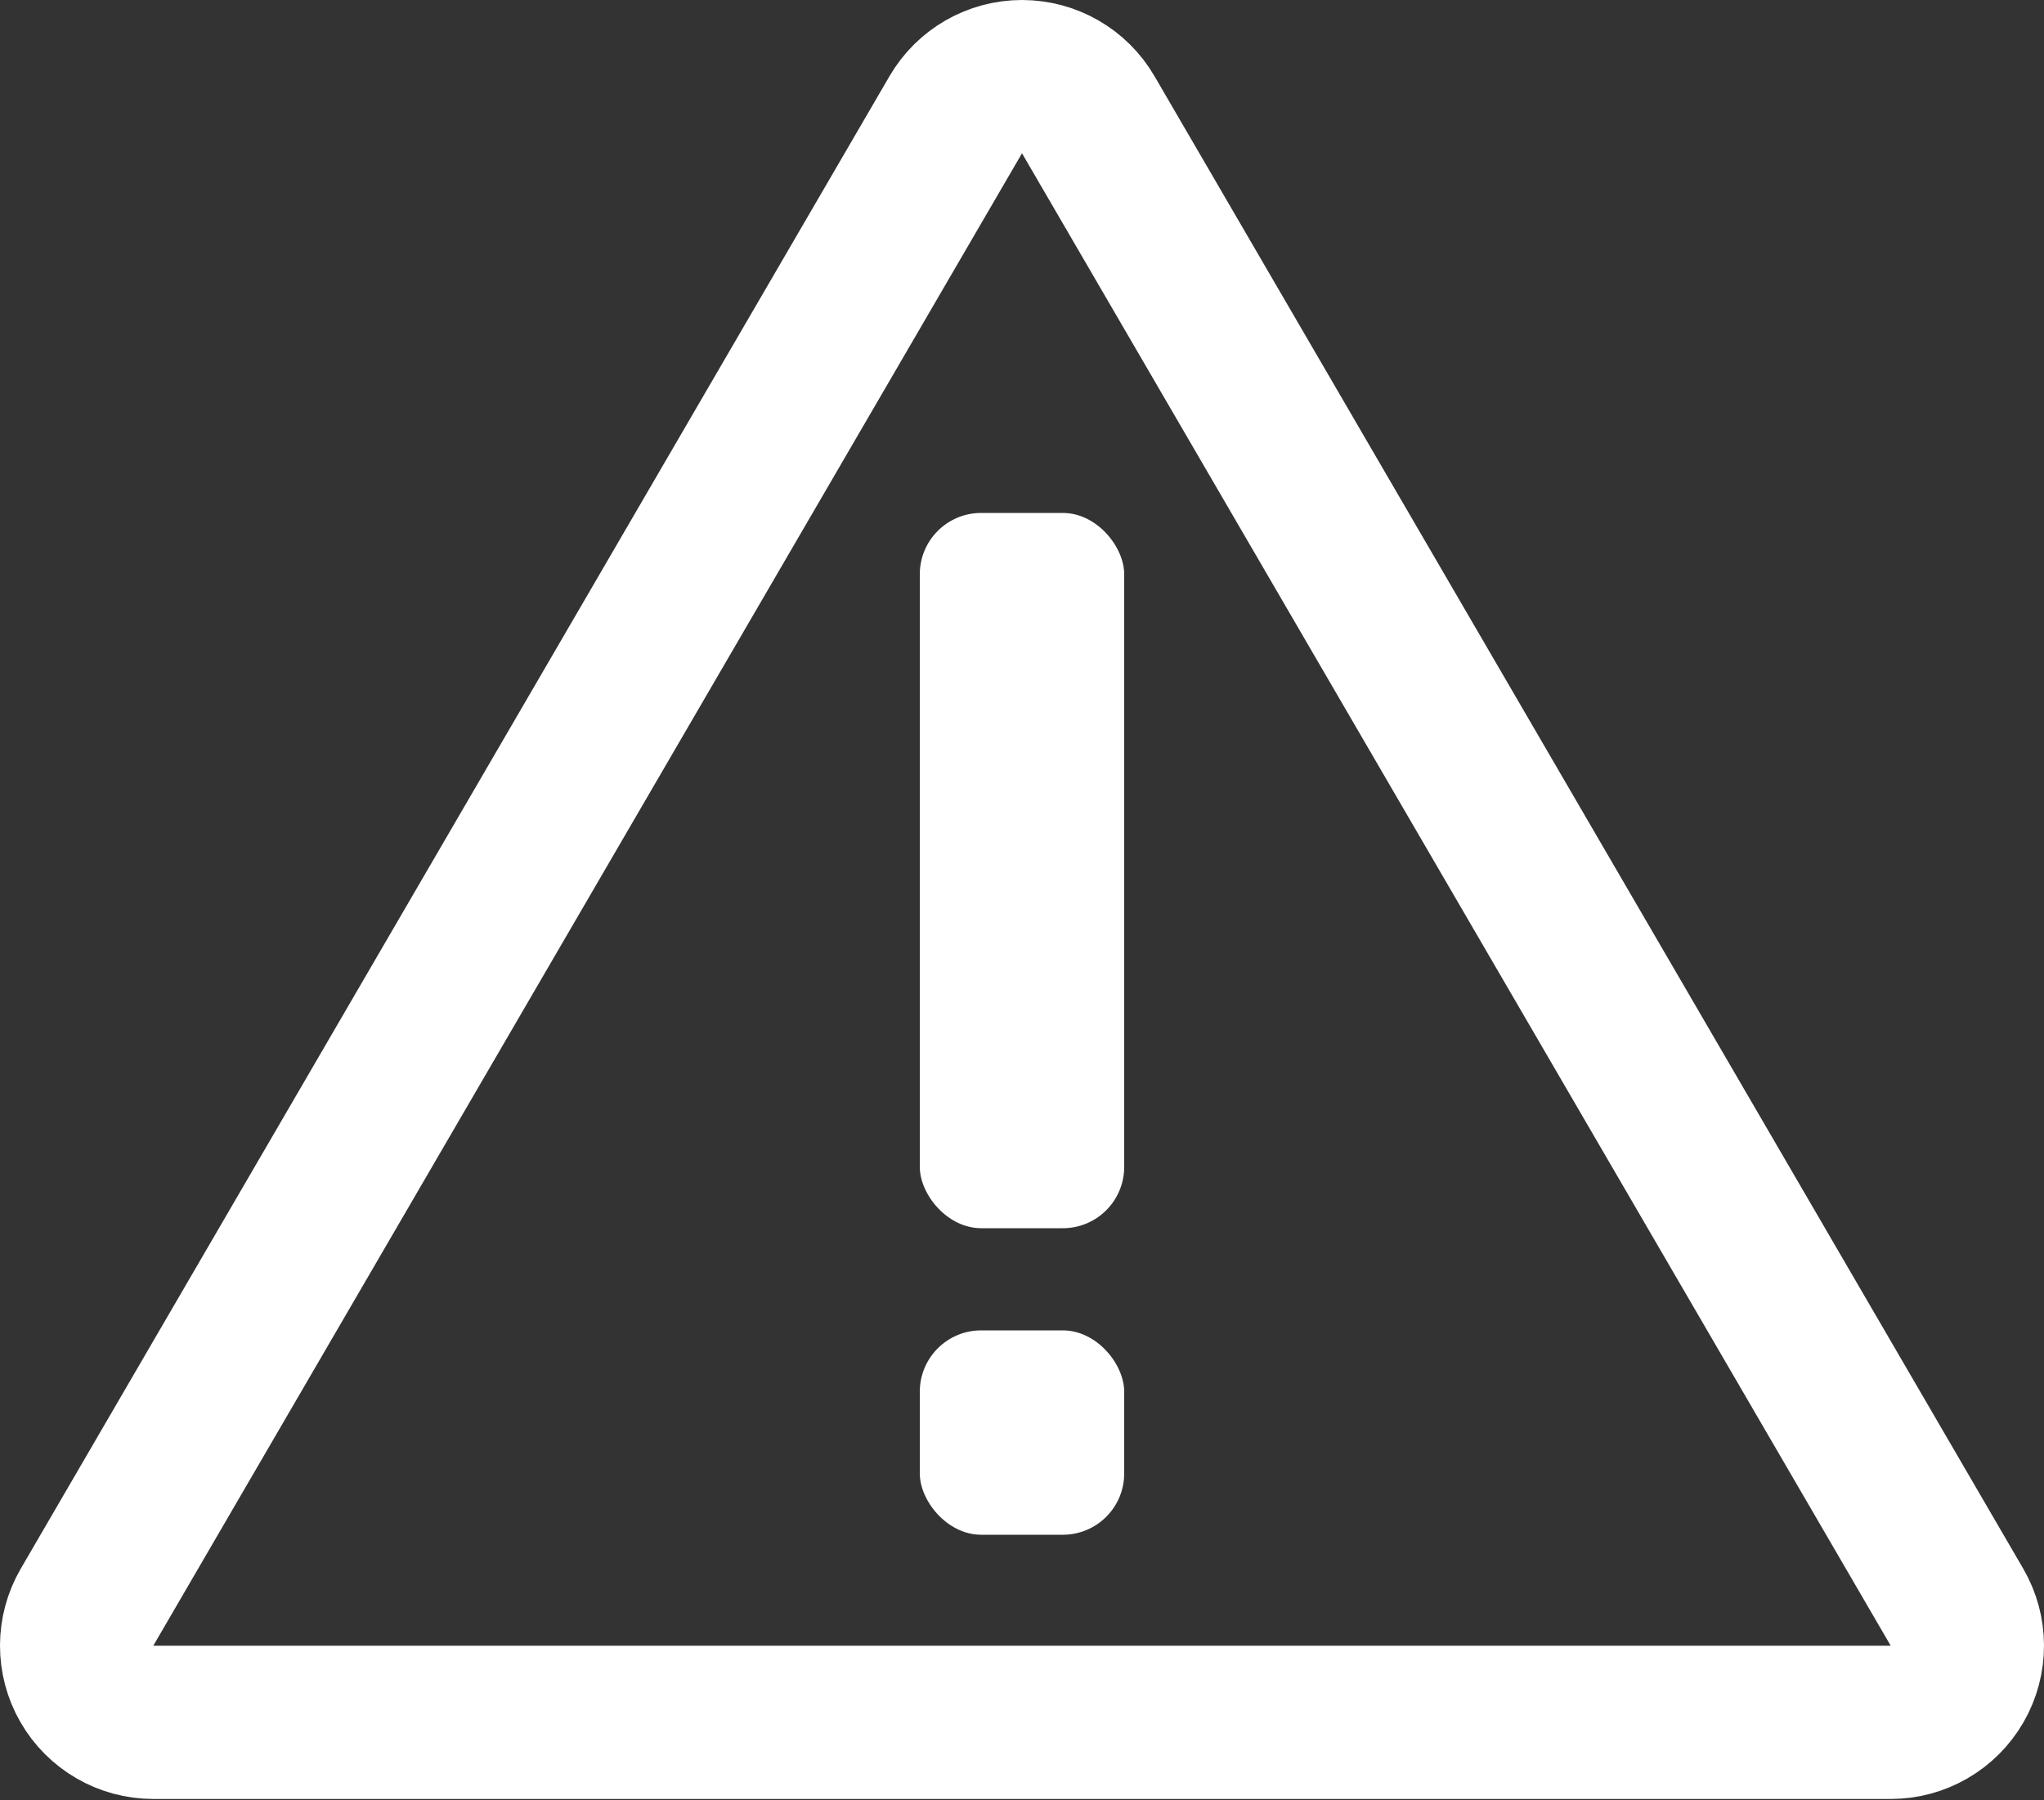 <svg width="1000" height="881" viewBox="0 0 1000 881" fill="none" xmlns="http://www.w3.org/2000/svg">
<rect x="0" y="0" width="1000" height="881" fill="#333333" stroke="none"/>
<path d="M42.589 786.433C35.839 798.032 35.801 812.355 42.492 823.989C49.182 835.623 61.579 842.795 75 842.795H925C938.421 842.795 950.818 835.623 957.508 823.989C964.198 812.355 964.161 798.032 957.411 786.433L532.411 56.138C525.696 44.599 513.351 37.5 500 37.5C486.649 37.5 474.304 44.599 467.589 56.138L42.589 786.433Z" stroke="white" stroke-width="75" stroke-linejoin="round"/>
<rect x="450" y="651" width="100" height="100" rx="30" fill="white"/>
<rect x="450" y="251" width="100" height="350" rx="30" fill="white"/>
</svg>
